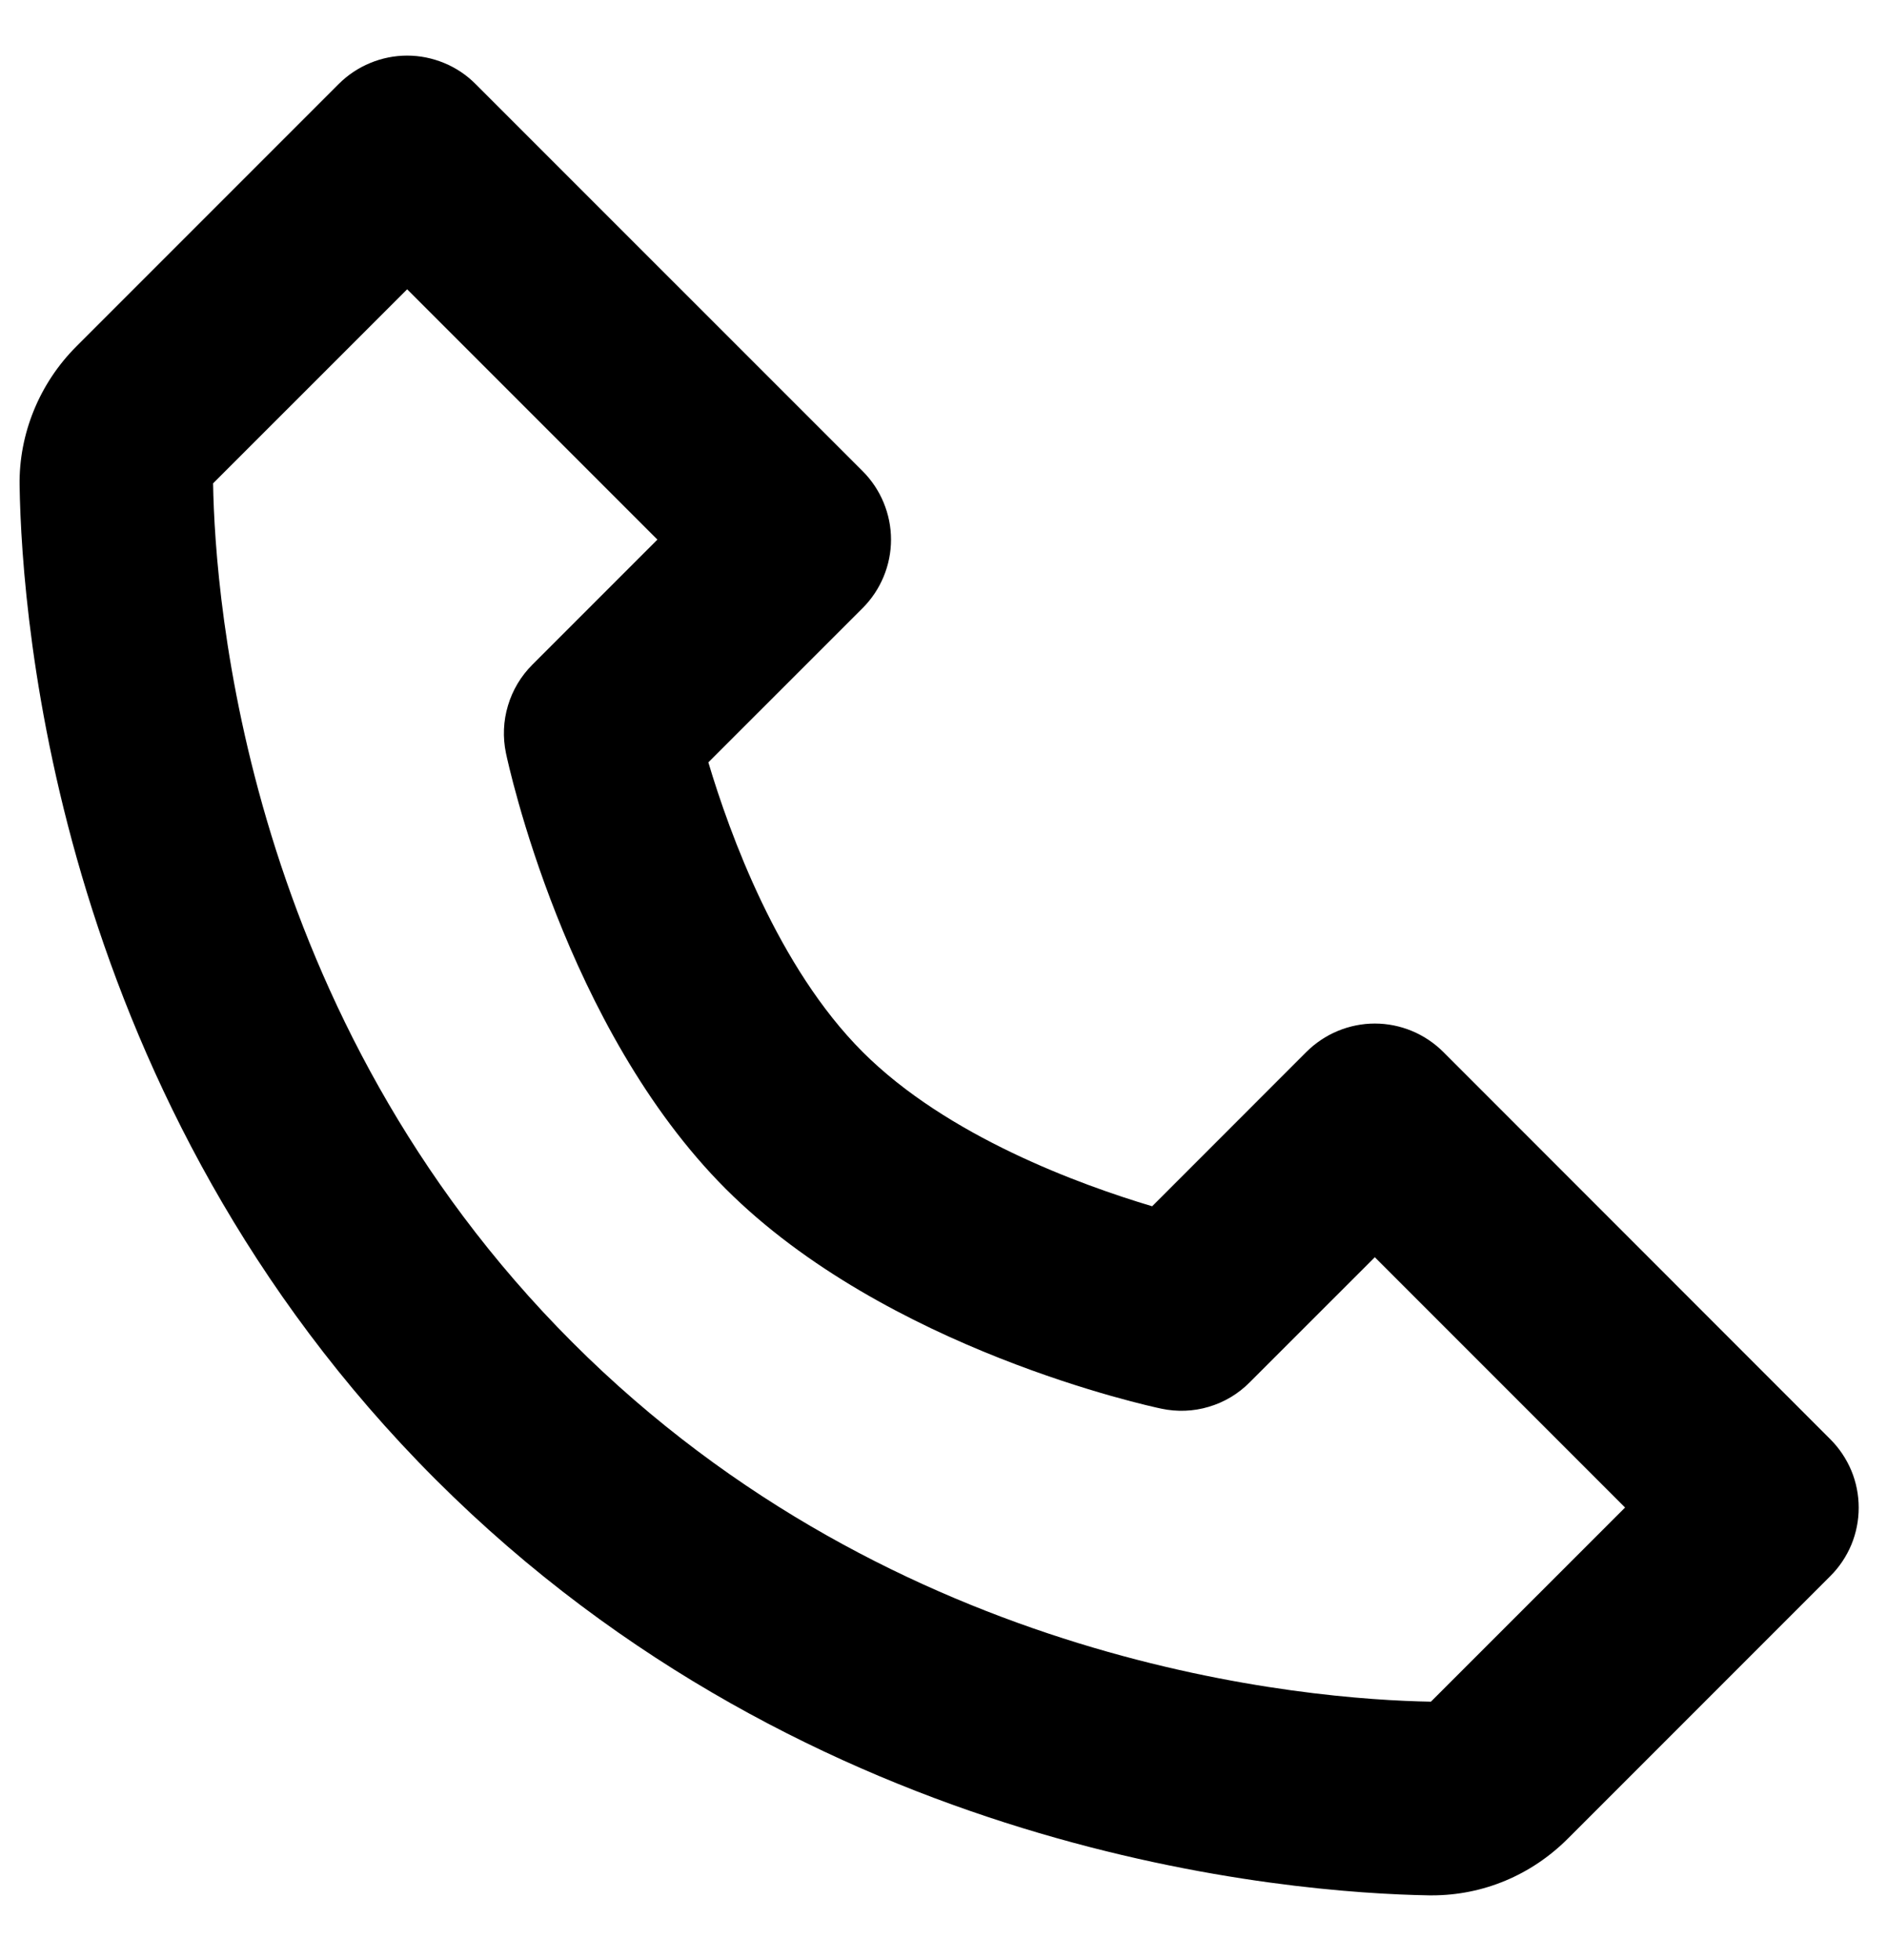 <svg width="26" height="27" viewBox="0 0 26 27" fill="none" xmlns="http://www.w3.org/2000/svg">
<path d="M19.886 14.49C19.762 14.367 19.615 14.268 19.453 14.201C19.292 14.134 19.118 14.099 18.943 14.099C18.768 14.099 18.595 14.134 18.433 14.201C18.271 14.268 18.124 14.367 18 14.49L15.875 16.616C14.89 16.322 13.051 15.656 11.886 14.49C10.72 13.325 10.054 11.486 9.76 10.501L11.886 8.376C12.01 8.252 12.108 8.105 12.175 7.943C12.242 7.782 12.277 7.608 12.277 7.433C12.277 7.258 12.242 7.085 12.175 6.923C12.108 6.761 12.01 6.614 11.886 6.49L6.552 1.157C6.429 1.033 6.282 0.935 6.12 0.868C5.958 0.801 5.785 0.766 5.61 0.766C5.435 0.766 5.261 0.801 5.1 0.868C4.938 0.935 4.791 1.033 4.667 1.157L1.051 4.773C0.544 5.28 0.259 5.976 0.27 6.686C0.3 8.585 0.803 15.18 6 20.377C11.198 25.574 17.793 26.076 19.692 26.108H19.73C20.434 26.108 21.099 25.83 21.603 25.326L25.219 21.71C25.343 21.587 25.441 21.44 25.509 21.278C25.576 21.116 25.61 20.943 25.61 20.768C25.61 20.593 25.576 20.419 25.509 20.258C25.441 20.096 25.343 19.949 25.219 19.825L19.886 14.49ZM19.716 23.44C18.052 23.412 12.359 22.965 7.886 18.49C3.398 14.002 2.963 8.289 2.936 6.658L5.61 3.985L9.058 7.433L7.334 9.157C7.177 9.314 7.062 9.507 6.999 9.719C6.935 9.931 6.926 10.156 6.971 10.373C7.003 10.526 7.786 14.162 9.999 16.376C12.213 18.589 15.848 19.372 16.002 19.404C16.218 19.45 16.444 19.442 16.656 19.378C16.869 19.315 17.062 19.2 17.218 19.042L18.943 17.318L22.391 20.766L19.716 23.44Z" fill="black"/>
</svg>
